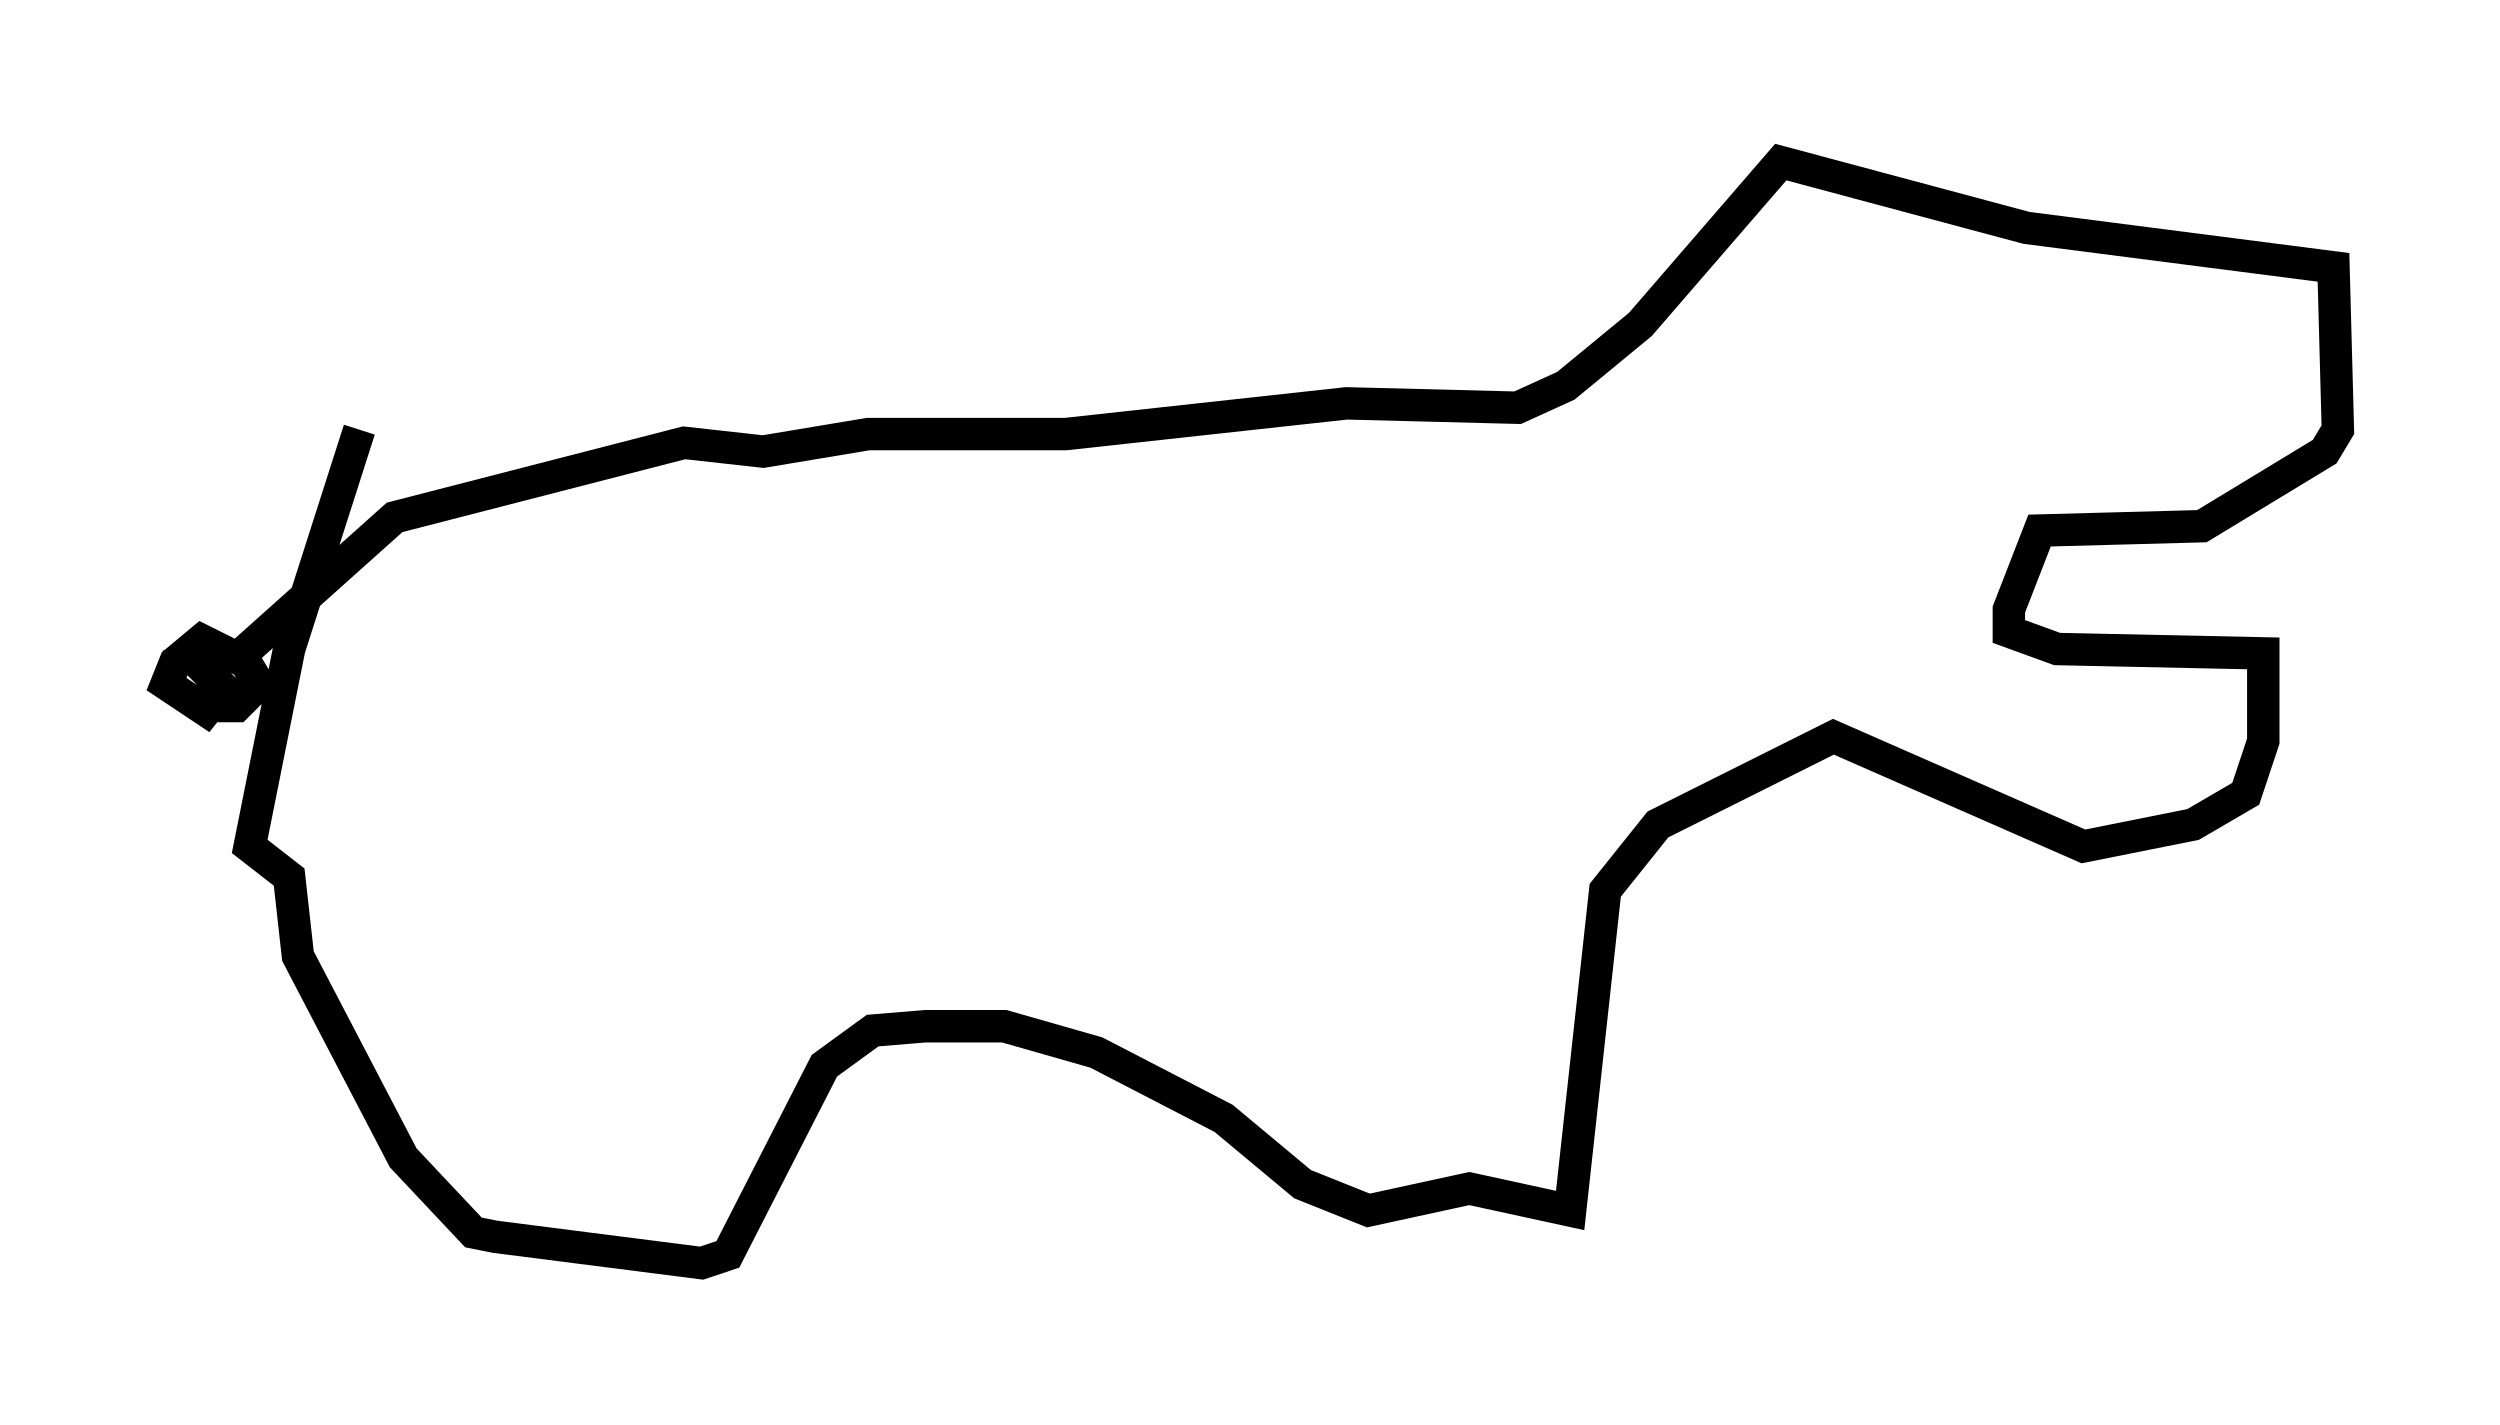 <?xml version="1.0" encoding="utf-8" ?>
<svg baseProfile="full" height="43.964" version="1.1" width="77.117" xmlns="http://www.w3.org/2000/svg" xmlns:ev="http://www.w3.org/2001/xml-events" xmlns:xlink="http://www.w3.org/1999/xlink"><defs /><rect fill="white" height="43.964" width="77.117" x="0" y="0" /><path d="M5, 20.426 m1.624, 1.353 l0.677, 0.0 0.677, -0.677 l-0.406, -0.677 -1.353, -0.677 l-0.812, 0.677 -0.271, 0.677 l1.218, 0.812 0.541, -0.677 l-0.677, -0.677 0.812, 0.0 m0.0, 0.0 l5.142, -4.601 8.931, -2.3 l2.436, 0.271 3.248, -0.541 l6.089, 0.0 8.66, -0.947 l5.277, 0.135 1.488, -0.677 l2.3, -1.894 4.33, -5.007 l7.578, 2.03 9.472, 1.218 l0.135, 5.007 -0.406, 0.677 l-3.789, 2.3 -5.007, 0.135 l-0.947, 2.436 0.0, 0.677 l1.488, 0.541 6.36, 0.135 l0.0, 2.706 -0.541, 1.624 l-1.624, 0.947 -3.383, 0.677 l-7.713, -3.383 -5.413, 2.706 l-1.624, 2.03 -1.083, 9.878 l-3.112, -0.677 -3.112, 0.677 l-2.03, -0.812 -2.436, -2.03 l-3.924, -2.03 -2.842, -0.812 l-2.436, 0.0 -1.624, 0.135 l-1.488, 1.083 -2.977, 5.819 l-0.812, 0.271 -6.36, -0.812 l-0.677, -0.135 -2.165, -2.3 l-3.248, -6.225 -0.271, -2.436 l-1.218, -0.947 1.218, -6.089 l2.165, -6.766 " fill="none" stroke="black" stroke-width="1" /></svg>